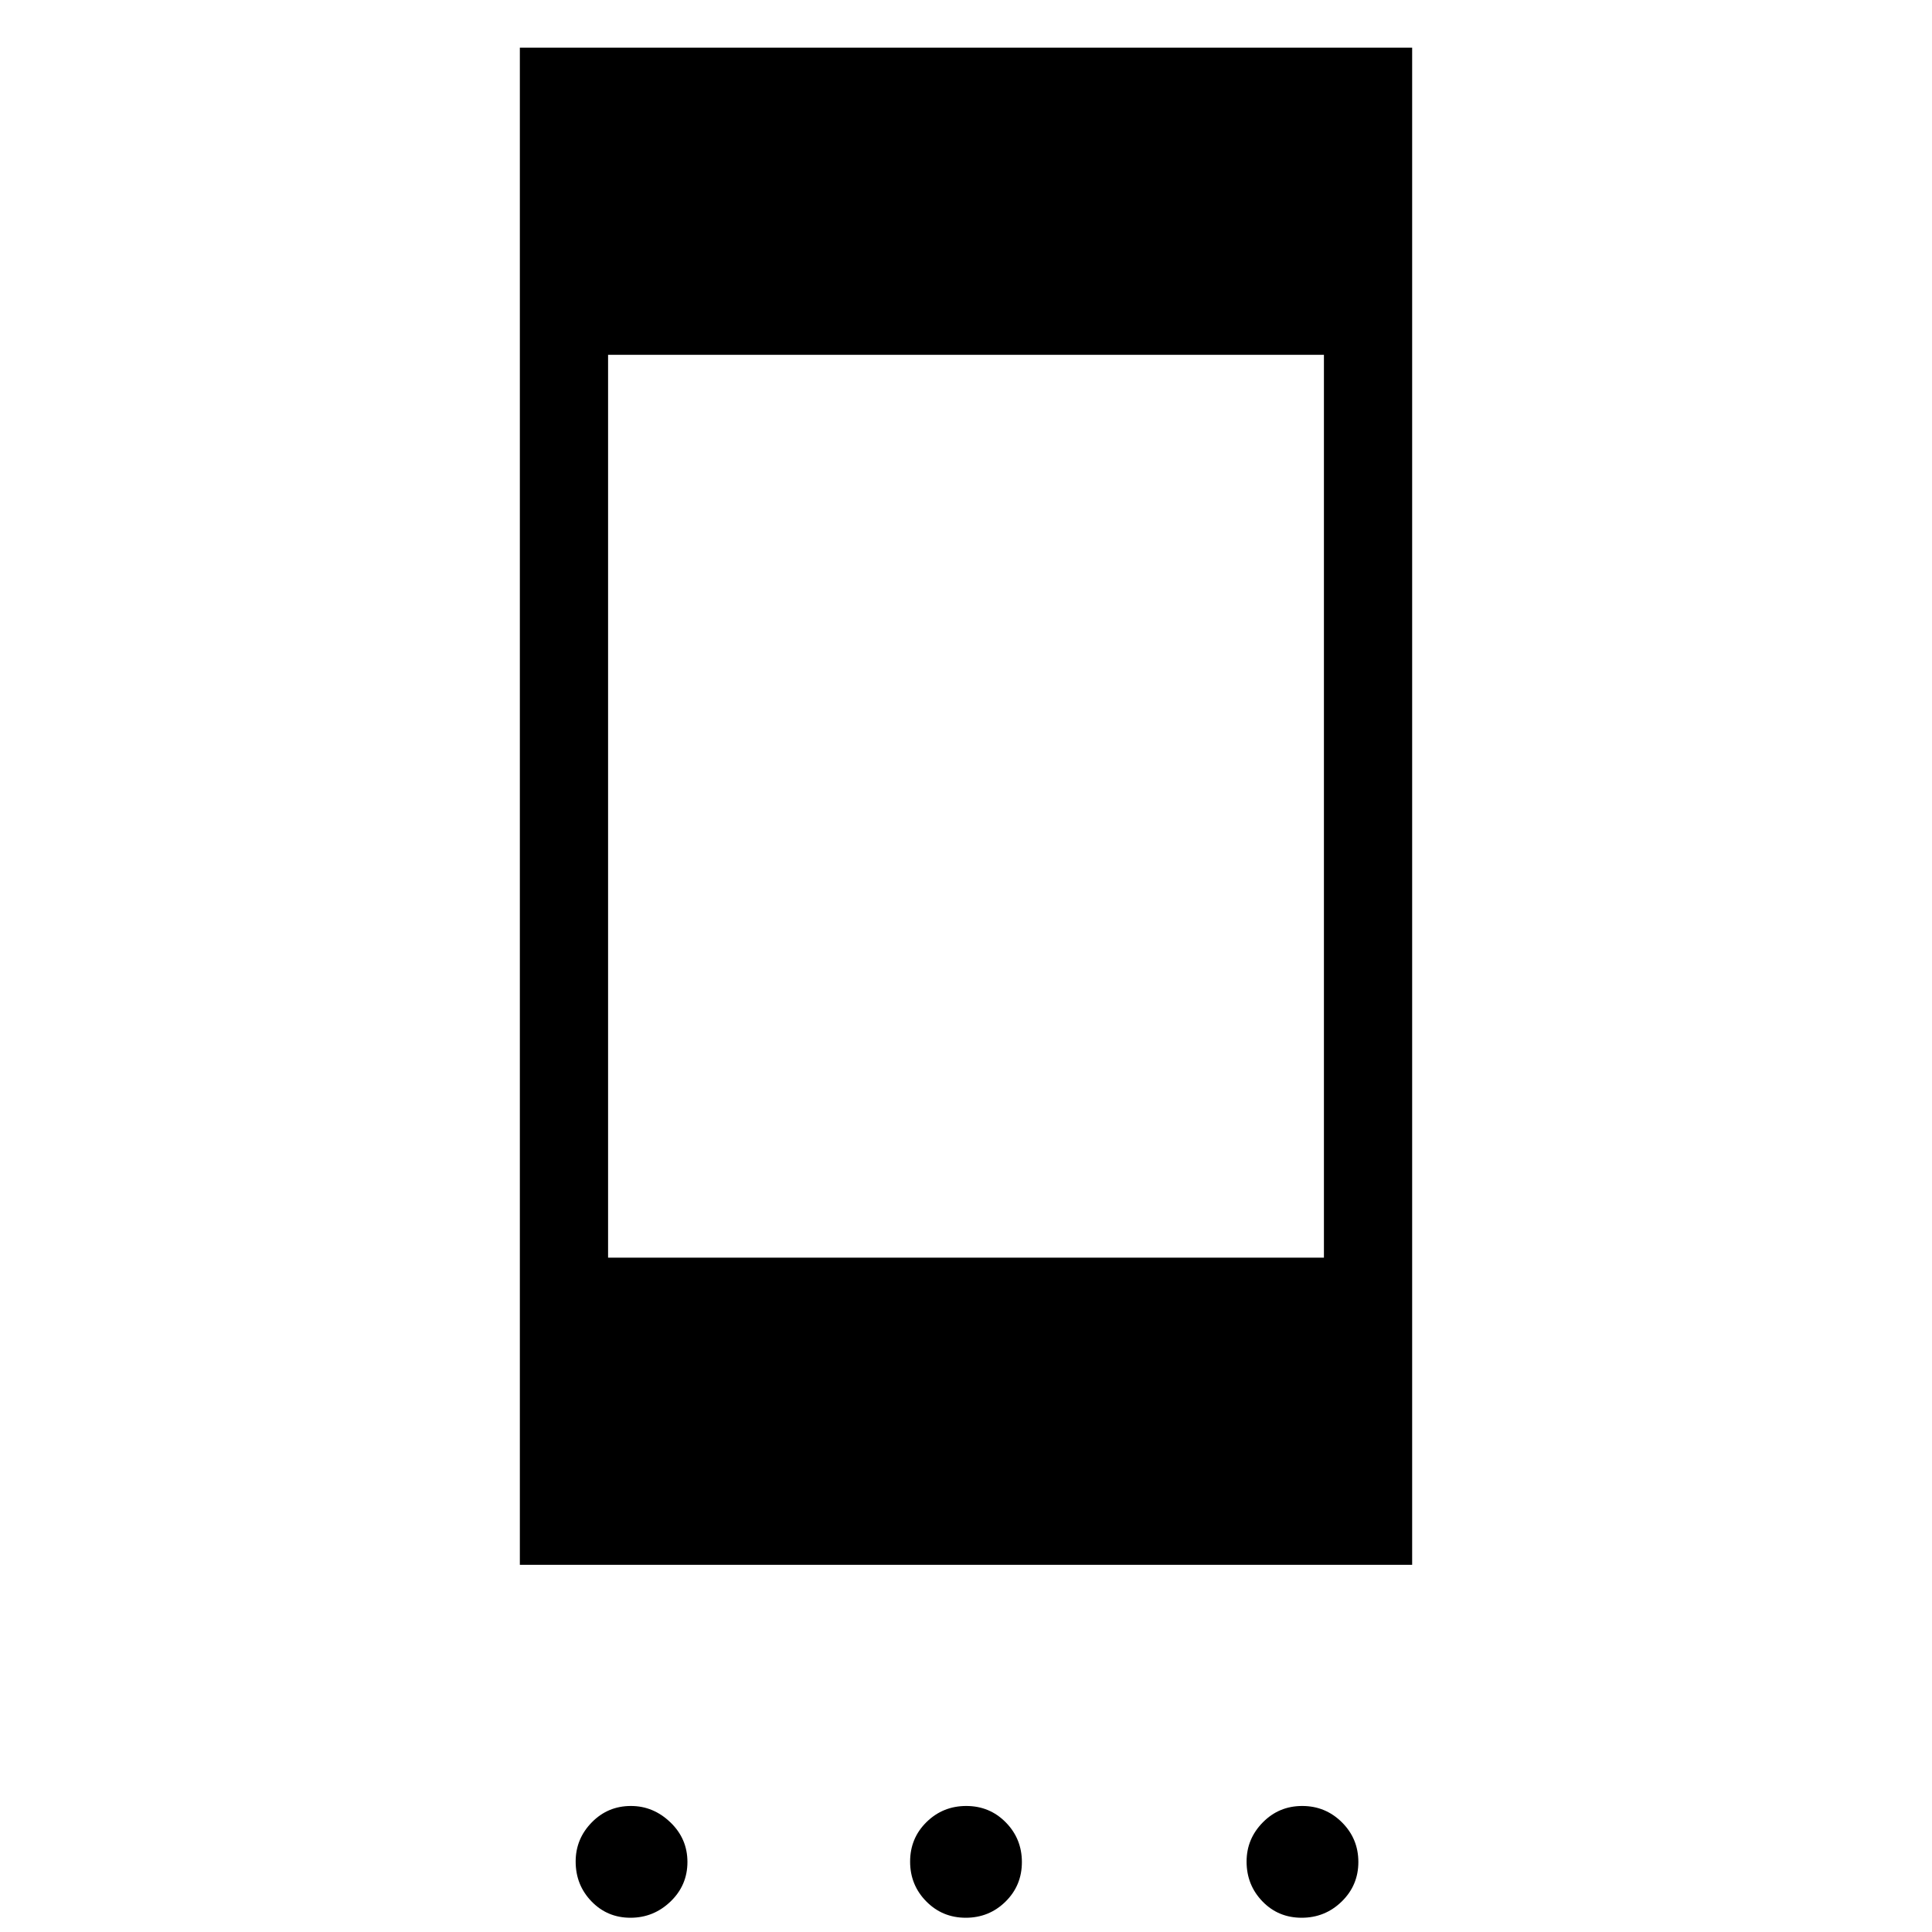 <svg xmlns="http://www.w3.org/2000/svg" height="48" viewBox="0 -960 960 960" width="48"><path d="M313.27-7.08q-11.5 0-19.37-8.14-7.86-8.15-7.86-19.78 0-11.27 7.98-19.44 7.98-8.18 19.48-8.18 11.14 0 19.61 8.13 8.47 8.12 8.47 19.7t-8.4 19.65q-8.4 8.06-19.91 8.06Zm166.6 0q-11.62 0-19.63-8.14-8.01-8.13-8.01-19.76 0-11.62 8.14-19.63t19.76-8.01q11.62 0 19.63 8.14t8.01 19.76q0 11.62-8.14 19.63t-19.76 8.01Zm166.91 0q-11.63 0-19.49-8.14-7.87-8.15-7.87-19.78 0-11.27 8.04-19.44 8.03-8.18 19.6-8.18 11.57 0 19.74 8.13 8.16 8.12 8.16 19.7t-8.27 19.65q-8.28 8.06-19.91 8.06ZM258.31-182.46v-753.85h443.38v753.85H258.31Zm43.84-152.62h355.7v-448.61h-355.7v448.61Z"/></svg>